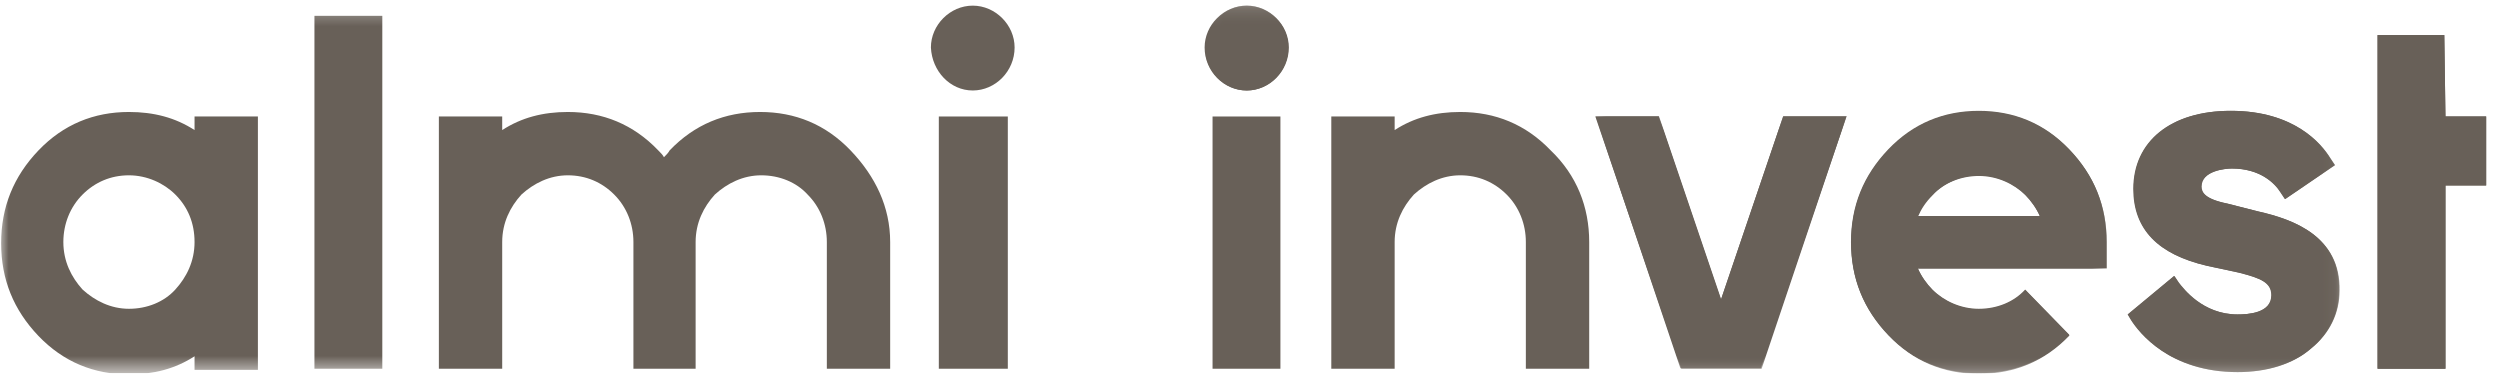 <svg width="144" height="22" viewBox="0 0 144 22" fill="none" xmlns="http://www.w3.org/2000/svg">
<g clip-path="url(#clip0)">
<path d="M56.03 5.212C57.333 5.212 58.441 4.104 58.441 2.736C58.441 1.433 57.333 0.325 56.03 0.325C54.727 0.325 53.62 1.433 53.62 2.736C53.685 4.104 54.727 5.212 56.03 5.212Z" fill="#686058"/>
<path d="M51.274 13.942V21.239H47.626V13.942C47.626 12.9 47.235 11.922 46.518 11.206C45.867 10.489 44.889 10.098 43.847 10.098C42.805 10.098 41.892 10.554 41.176 11.206C40.524 11.922 40.068 12.835 40.068 13.942V21.239H36.485V13.942C36.485 12.9 36.094 11.922 35.377 11.206C34.661 10.489 33.748 10.098 32.706 10.098C31.664 10.098 30.752 10.554 30.035 11.206C29.383 11.922 28.927 12.835 28.927 13.942V21.239H25.279V6.71H28.927V7.492C30.035 6.775 31.273 6.45 32.706 6.45C34.726 6.45 36.485 7.166 37.918 8.665C38.048 8.795 38.179 8.925 38.244 9.056C38.374 8.925 38.505 8.795 38.57 8.665C40.003 7.166 41.762 6.45 43.782 6.45C45.801 6.45 47.561 7.166 48.994 8.665C50.427 10.163 51.274 11.922 51.274 13.942Z" fill="#686058"/>
<path d="M54.076 21.239H58.05V6.71H54.076V21.239Z" fill="#686058"/>
<mask id="mask0" mask-type="alpha" maskUnits="userSpaceOnUse" x="0" y="0" width="135" height="22">
<path fill-rule="evenodd" clip-rule="evenodd" d="M0 0.325H134.798V21.434H0V0.325Z" fill="white"/>
</mask>
<g mask="url(#mask0)">
<path d="M18.112 21.239H22.021V0.912H18.112V21.239Z" fill="#686058"/>
</g>
<mask id="mask1" mask-type="alpha" maskUnits="userSpaceOnUse" x="0" y="0" width="135" height="22">
<path fill-rule="evenodd" clip-rule="evenodd" d="M0 0.325H134.798V21.434H0V0.325Z" fill="white"/>
</mask>
<g mask="url(#mask1)">
<path d="M10.098 16.678C9.447 17.395 8.47 17.786 7.427 17.786C6.385 17.786 5.473 17.33 4.756 16.678C4.105 15.962 3.649 15.05 3.649 13.942C3.649 12.9 4.039 11.922 4.756 11.206C5.473 10.489 6.385 10.098 7.427 10.098C8.47 10.098 9.447 10.554 10.098 11.206C10.815 11.922 11.206 12.835 11.206 13.942C11.206 15.05 10.75 15.962 10.098 16.678ZM11.206 6.71V7.492C10.098 6.775 8.861 6.45 7.427 6.45C5.408 6.45 3.649 7.166 2.215 8.665C0.782 10.163 0.065 11.922 0.065 14.007C0.065 16.092 0.782 17.851 2.215 19.35C3.649 20.848 5.408 21.565 7.427 21.565C8.861 21.565 10.098 21.239 11.206 20.522V21.304H14.855V6.71H11.206Z" fill="#686058"/>
</g>
<mask id="mask2" mask-type="alpha" maskUnits="userSpaceOnUse" x="0" y="0" width="135" height="22">
<path fill-rule="evenodd" clip-rule="evenodd" d="M0 0.325H134.798V21.434H0V0.325Z" fill="white"/>
</mask>
<g mask="url(#mask2)">
<path d="M71.797 5.212C73.1 5.212 74.208 4.104 74.208 2.736C74.208 1.433 73.1 0.325 71.797 0.325C70.494 0.325 69.386 1.433 69.386 2.736C69.386 4.104 70.494 5.212 71.797 5.212Z" fill="#686058"/>
</g>
<mask id="mask3" mask-type="alpha" maskUnits="userSpaceOnUse" x="0" y="0" width="135" height="22">
<path fill-rule="evenodd" clip-rule="evenodd" d="M0 0.325H134.798V21.434H0V0.325Z" fill="white"/>
</mask>
<g mask="url(#mask3)">
<path d="M130.108 12.183L128.283 11.727C126.98 11.466 126.785 11.075 126.785 10.749C126.785 9.837 128.153 9.707 128.544 9.707C130.173 9.707 131.02 10.554 131.346 11.075L131.606 11.466L134.473 9.512L134.212 9.121C133.691 8.274 132.127 6.384 128.479 6.384C125.026 6.384 122.876 8.143 122.876 10.88C122.876 13.225 124.309 14.659 127.111 15.31L128.935 15.701C130.238 16.027 130.824 16.287 130.824 17.004C130.824 18.046 129.456 18.112 128.87 18.112C126.85 18.112 125.742 16.613 125.482 16.287L125.221 15.896L122.55 18.112L122.745 18.437C123.202 19.154 124.961 21.434 128.87 21.434C130.564 21.434 132.062 20.978 133.105 20.066C134.147 19.219 134.733 18.046 134.733 16.743C134.799 13.616 132.127 12.639 130.108 12.183Z" fill="#686058"/>
</g>
<path d="M136.948 2.019V21.239H140.858V10.684H143.203V6.71H140.858L140.792 2.019H136.948Z" fill="#686058"/>
<path d="M69.843 21.239H73.752V6.71H69.843V21.239Z" fill="#686058"/>
<mask id="mask4" mask-type="alpha" maskUnits="userSpaceOnUse" x="69" y="0" width="66" height="22">
<path fill-rule="evenodd" clip-rule="evenodd" d="M69.415 0.325H134.827V21.434H69.415V0.325Z" fill="white"/>
</mask>
<g mask="url(#mask4)">
<path d="M102.707 6.71L99.124 17.265L95.54 6.71H91.892L96.843 21.239H101.469L106.355 6.71H102.707Z" fill="#686058"/>
</g>
<mask id="mask5" mask-type="alpha" maskUnits="userSpaceOnUse" x="69" y="0" width="66" height="22">
<path fill-rule="evenodd" clip-rule="evenodd" d="M69.415 0.325H134.827V21.434H69.415V0.325Z" fill="white"/>
</mask>
<g mask="url(#mask5)">
<path d="M113.978 10.098C115.021 10.098 115.998 10.554 116.65 11.206C116.975 11.531 117.301 11.987 117.497 12.443H110.46C110.656 11.987 110.916 11.531 111.307 11.206C111.959 10.554 112.936 10.098 113.978 10.098ZM121.34 13.942C121.34 11.857 120.624 10.098 119.19 8.599C117.757 7.101 115.998 6.384 113.978 6.384C111.959 6.384 110.2 7.101 108.766 8.599C107.333 10.098 106.616 11.857 106.616 13.942C106.616 16.027 107.333 17.786 108.766 19.284C110.2 20.783 111.959 21.499 113.978 21.499C115.998 21.499 117.757 20.783 119.19 19.284L116.65 16.678C115.998 17.395 115.021 17.786 113.978 17.786C112.936 17.786 111.959 17.33 111.307 16.678C110.981 16.352 110.656 15.896 110.46 15.44H121.34V13.942Z" fill="#686058"/>
</g>
<mask id="mask6" mask-type="alpha" maskUnits="userSpaceOnUse" x="69" y="0" width="66" height="22">
<path fill-rule="evenodd" clip-rule="evenodd" d="M69.415 0.325H134.827V21.434H69.415V0.325Z" fill="white"/>
</mask>
<g mask="url(#mask6)">
<path d="M71.825 5.212C73.128 5.212 74.236 4.104 74.236 2.736C74.236 1.433 73.128 0.325 71.825 0.325C70.522 0.325 69.415 1.433 69.415 2.801C69.415 4.104 70.522 5.212 71.825 5.212Z" fill="#686058"/>
</g>
<mask id="mask7" mask-type="alpha" maskUnits="userSpaceOnUse" x="69" y="0" width="66" height="22">
<path fill-rule="evenodd" clip-rule="evenodd" d="M69.415 0.325H134.827V21.434H69.415V0.325Z" fill="white"/>
</mask>
<g mask="url(#mask7)">
<path d="M130.071 12.183L128.311 11.727C127.008 11.466 126.813 11.075 126.813 10.749C126.813 9.837 128.181 9.707 128.572 9.707C130.201 9.707 131.048 10.554 131.374 11.075L131.634 11.466L134.501 9.512L134.24 9.121C133.719 8.274 132.155 6.384 128.507 6.384C125.054 6.384 122.904 8.143 122.904 10.88C122.904 13.225 124.337 14.659 127.139 15.31L128.963 15.701C130.266 16.027 130.852 16.287 130.852 17.004C130.852 18.046 129.484 18.112 128.898 18.112C126.878 18.112 125.771 16.613 125.51 16.287L125.249 15.896L122.578 18.112L122.774 18.437C123.23 19.154 124.989 21.434 128.898 21.434C130.592 21.434 132.09 20.978 133.133 20.066C134.175 19.219 134.761 18.046 134.761 16.743C134.827 13.616 132.09 12.639 130.071 12.183Z" fill="#686058"/>
</g>
<path d="M136.948 2.019V21.239H140.858V10.684H143.203V6.71H140.858L140.792 2.019H136.948Z" fill="#686058"/>
<path d="M91.538 13.942V21.239H87.889V13.942C87.889 12.9 87.499 11.922 86.782 11.206C86.065 10.489 85.153 10.098 84.111 10.098C83.068 10.098 82.156 10.554 81.439 11.206C80.788 11.922 80.332 12.835 80.332 13.942V21.239H76.683V6.71H80.332V7.492C81.439 6.775 82.677 6.45 84.111 6.45C86.13 6.45 87.889 7.166 89.323 8.665C90.821 10.098 91.538 11.922 91.538 13.942Z" fill="#686058"/>
<mask id="mask8" mask-type="alpha" maskUnits="userSpaceOnUse" x="91" y="6" width="31" height="16">
<path fill-rule="evenodd" clip-rule="evenodd" d="M91.905 6.422H121.353V21.472H91.905V6.422Z" fill="white"/>
</mask>
<g mask="url(#mask8)">
<path d="M102.72 6.683L99.137 17.238L95.553 6.683H91.905L96.791 21.212H101.417L106.368 6.683H102.72Z" fill="#686058"/>
</g>
<mask id="mask9" mask-type="alpha" maskUnits="userSpaceOnUse" x="91" y="6" width="31" height="16">
<path fill-rule="evenodd" clip-rule="evenodd" d="M91.905 6.422H121.353V21.472H91.905V6.422Z" fill="white"/>
</mask>
<g mask="url(#mask9)">
<path d="M113.991 10.136C115.034 10.136 116.011 10.592 116.662 11.243C116.988 11.569 117.314 12.025 117.509 12.481H110.473C110.669 12.025 110.929 11.634 111.32 11.243C111.972 10.526 112.949 10.136 113.991 10.136ZM121.353 13.979C121.353 11.895 120.637 10.136 119.203 8.637C117.77 7.139 116.011 6.422 113.991 6.422C111.972 6.422 110.212 7.139 108.779 8.637C107.346 10.136 106.629 11.895 106.629 13.979C106.629 16.064 107.346 17.823 108.779 19.322C110.212 20.82 111.972 21.537 113.991 21.537C116.011 21.537 117.77 20.82 119.203 19.322L116.662 16.716C116.011 17.433 115.034 17.823 113.991 17.823C112.949 17.823 111.972 17.367 111.32 16.716C110.994 16.39 110.669 15.934 110.473 15.478H121.353V13.979Z" fill="#686058"/>
</g>
</g>
<defs>
<clipPath id="clip0">
<rect width="143.333" height="21.5" fill="white"/>
</clipPath>
</defs>
</svg>
